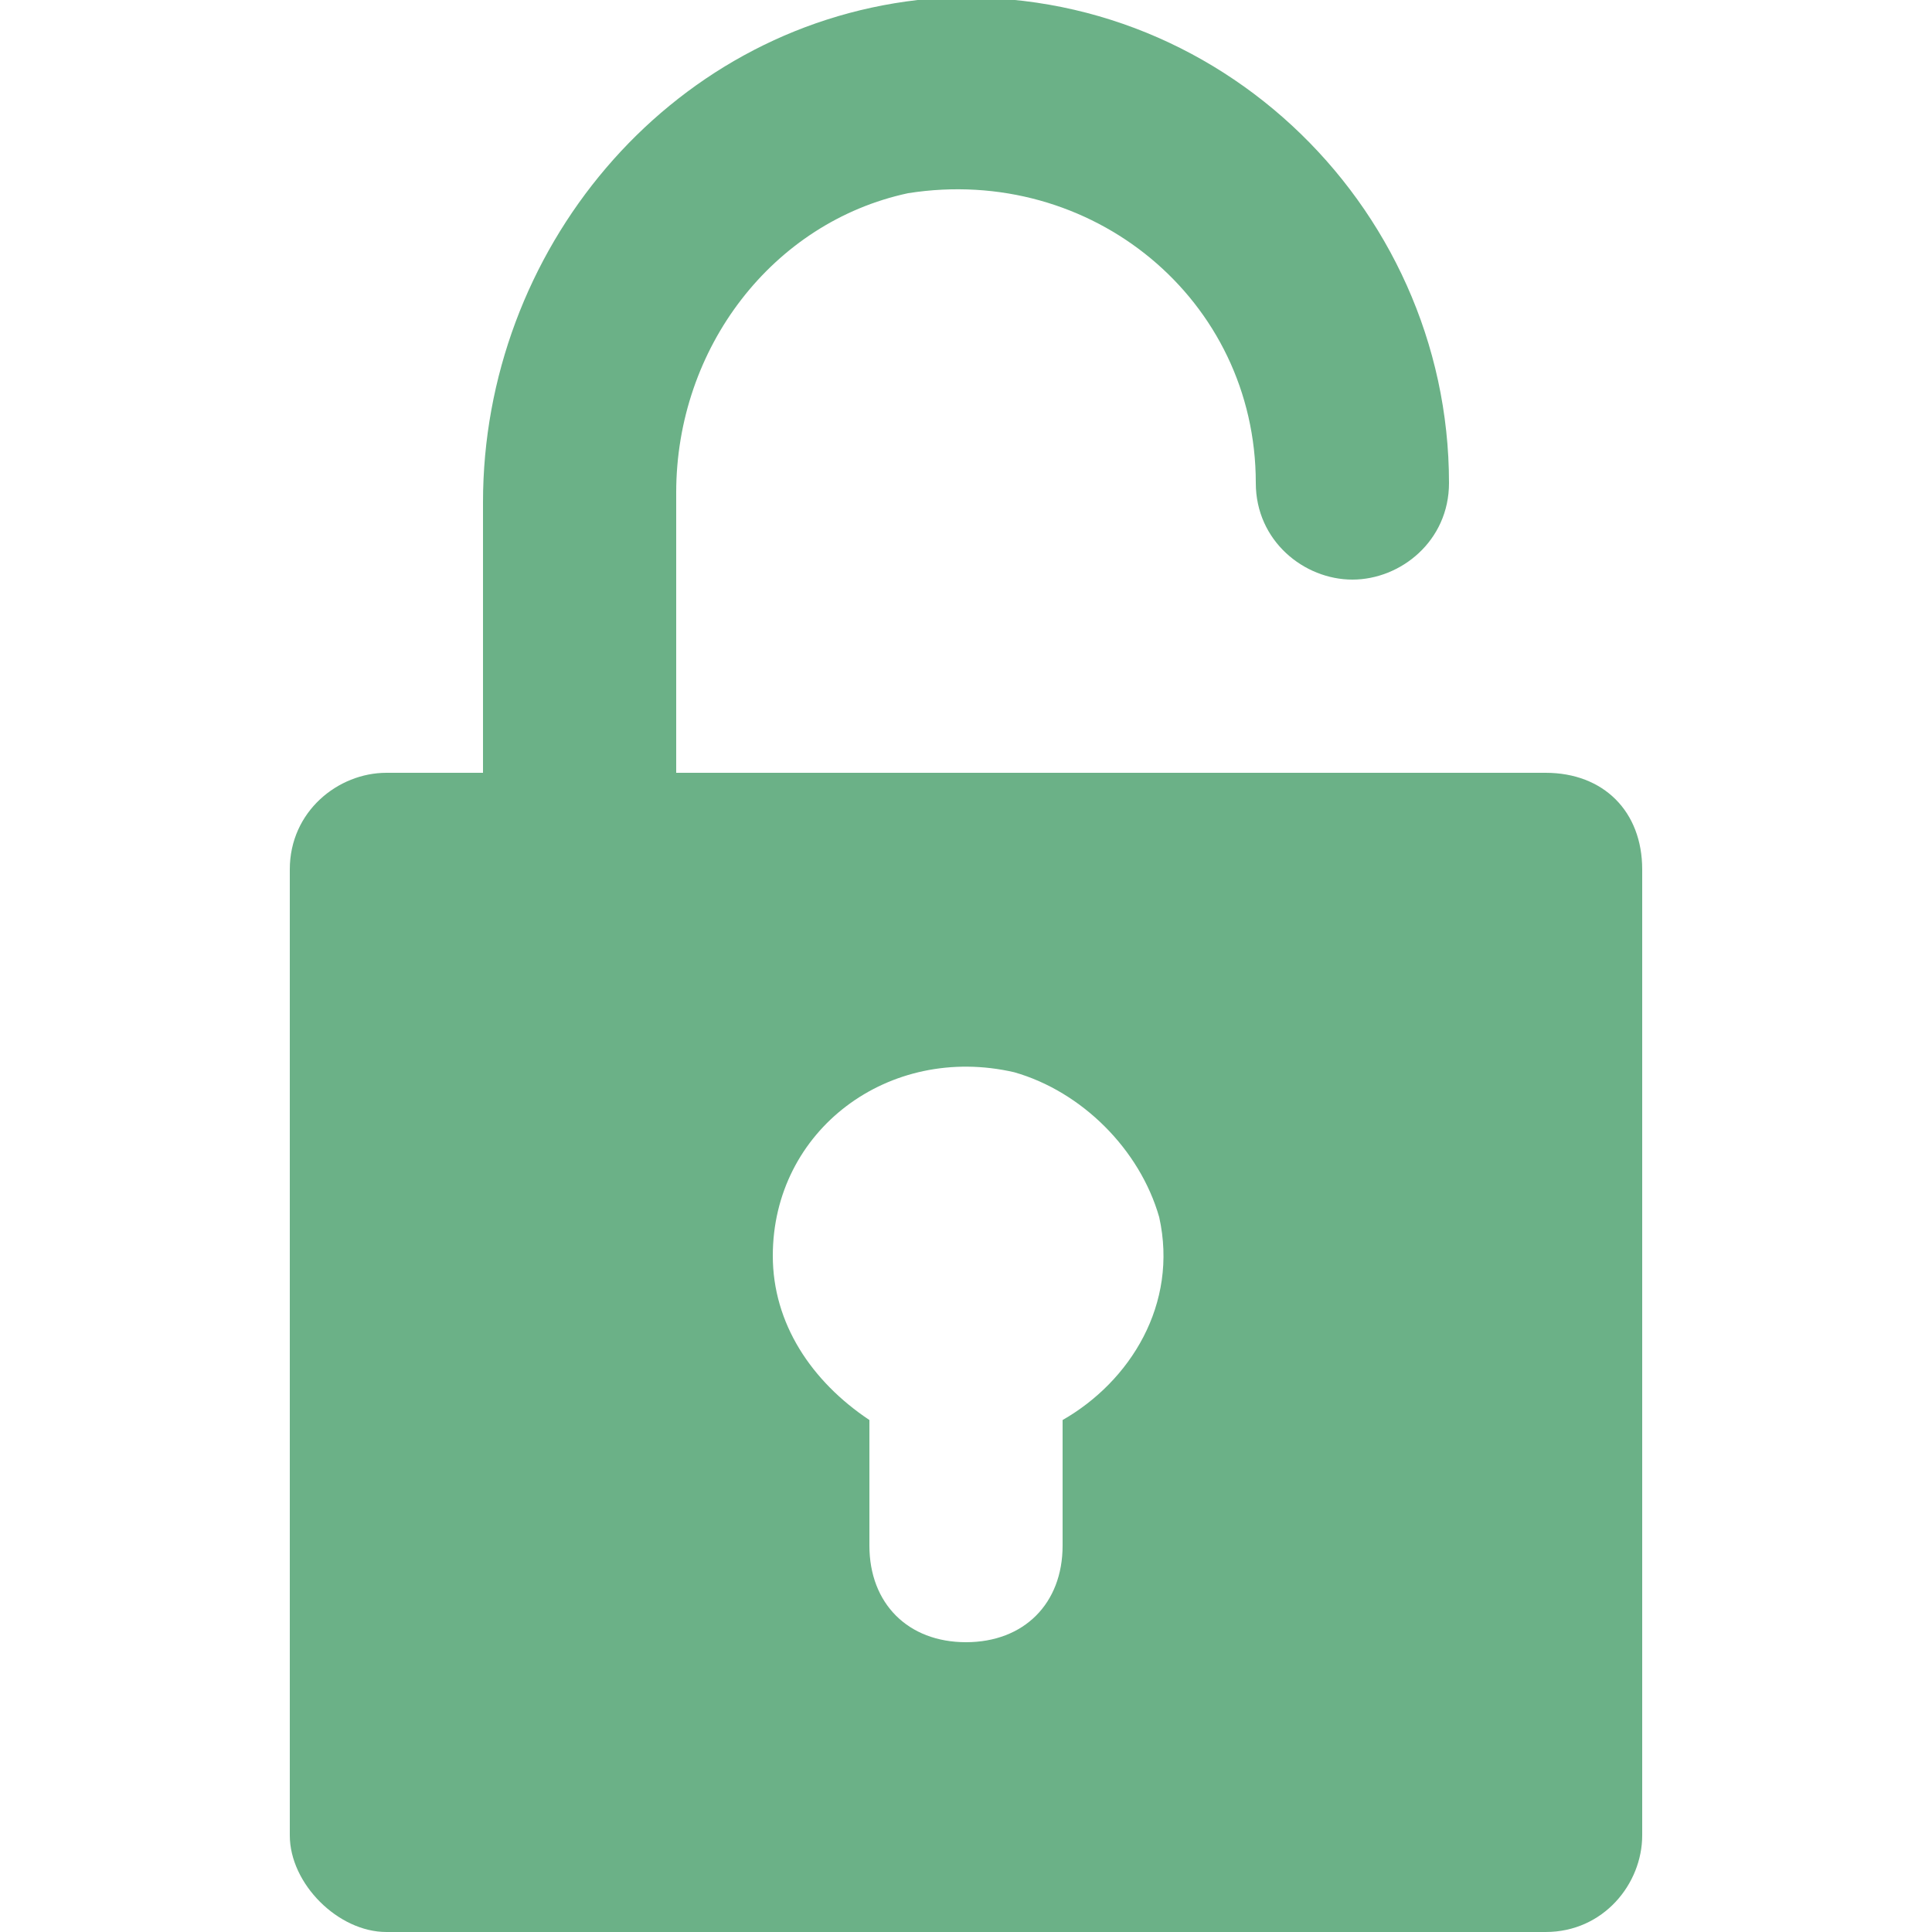 <svg id="Layer_1" enable-background="new 0 0 20 20" height="512" viewBox="0 0 20 20" width="512" xmlns="http://www.w3.org/2000/svg" fill="#6BB187"><path d="m16 8h-9v-2.9c0-1.5 1-2.8 2.4-3.1 1.9-.3 3.6 1.1 3.6 3 0 .6.5 1 1 1 .5 0 1-.4 1-1 0-2.9-2.5-5.3-5.5-5-2.6.3-4.5 2.6-4.5 5.2v2.8h-1c-.5 0-1 .4-1 1v10c0 .5.5 1 1 1h12c.6 0 1-.5 1-1v-10c0-.6-.4-1-1-1zm-5 6.7v1.3c0 .6-.4 1-1 1s-1-.4-1-1v-1.3c-.6-.4-1-1-1-1.7 0-1.3 1.2-2.2 2.5-1.9.7.2 1.3.8 1.5 1.5.2.9-.3 1.7-1 2.1z"/></svg>